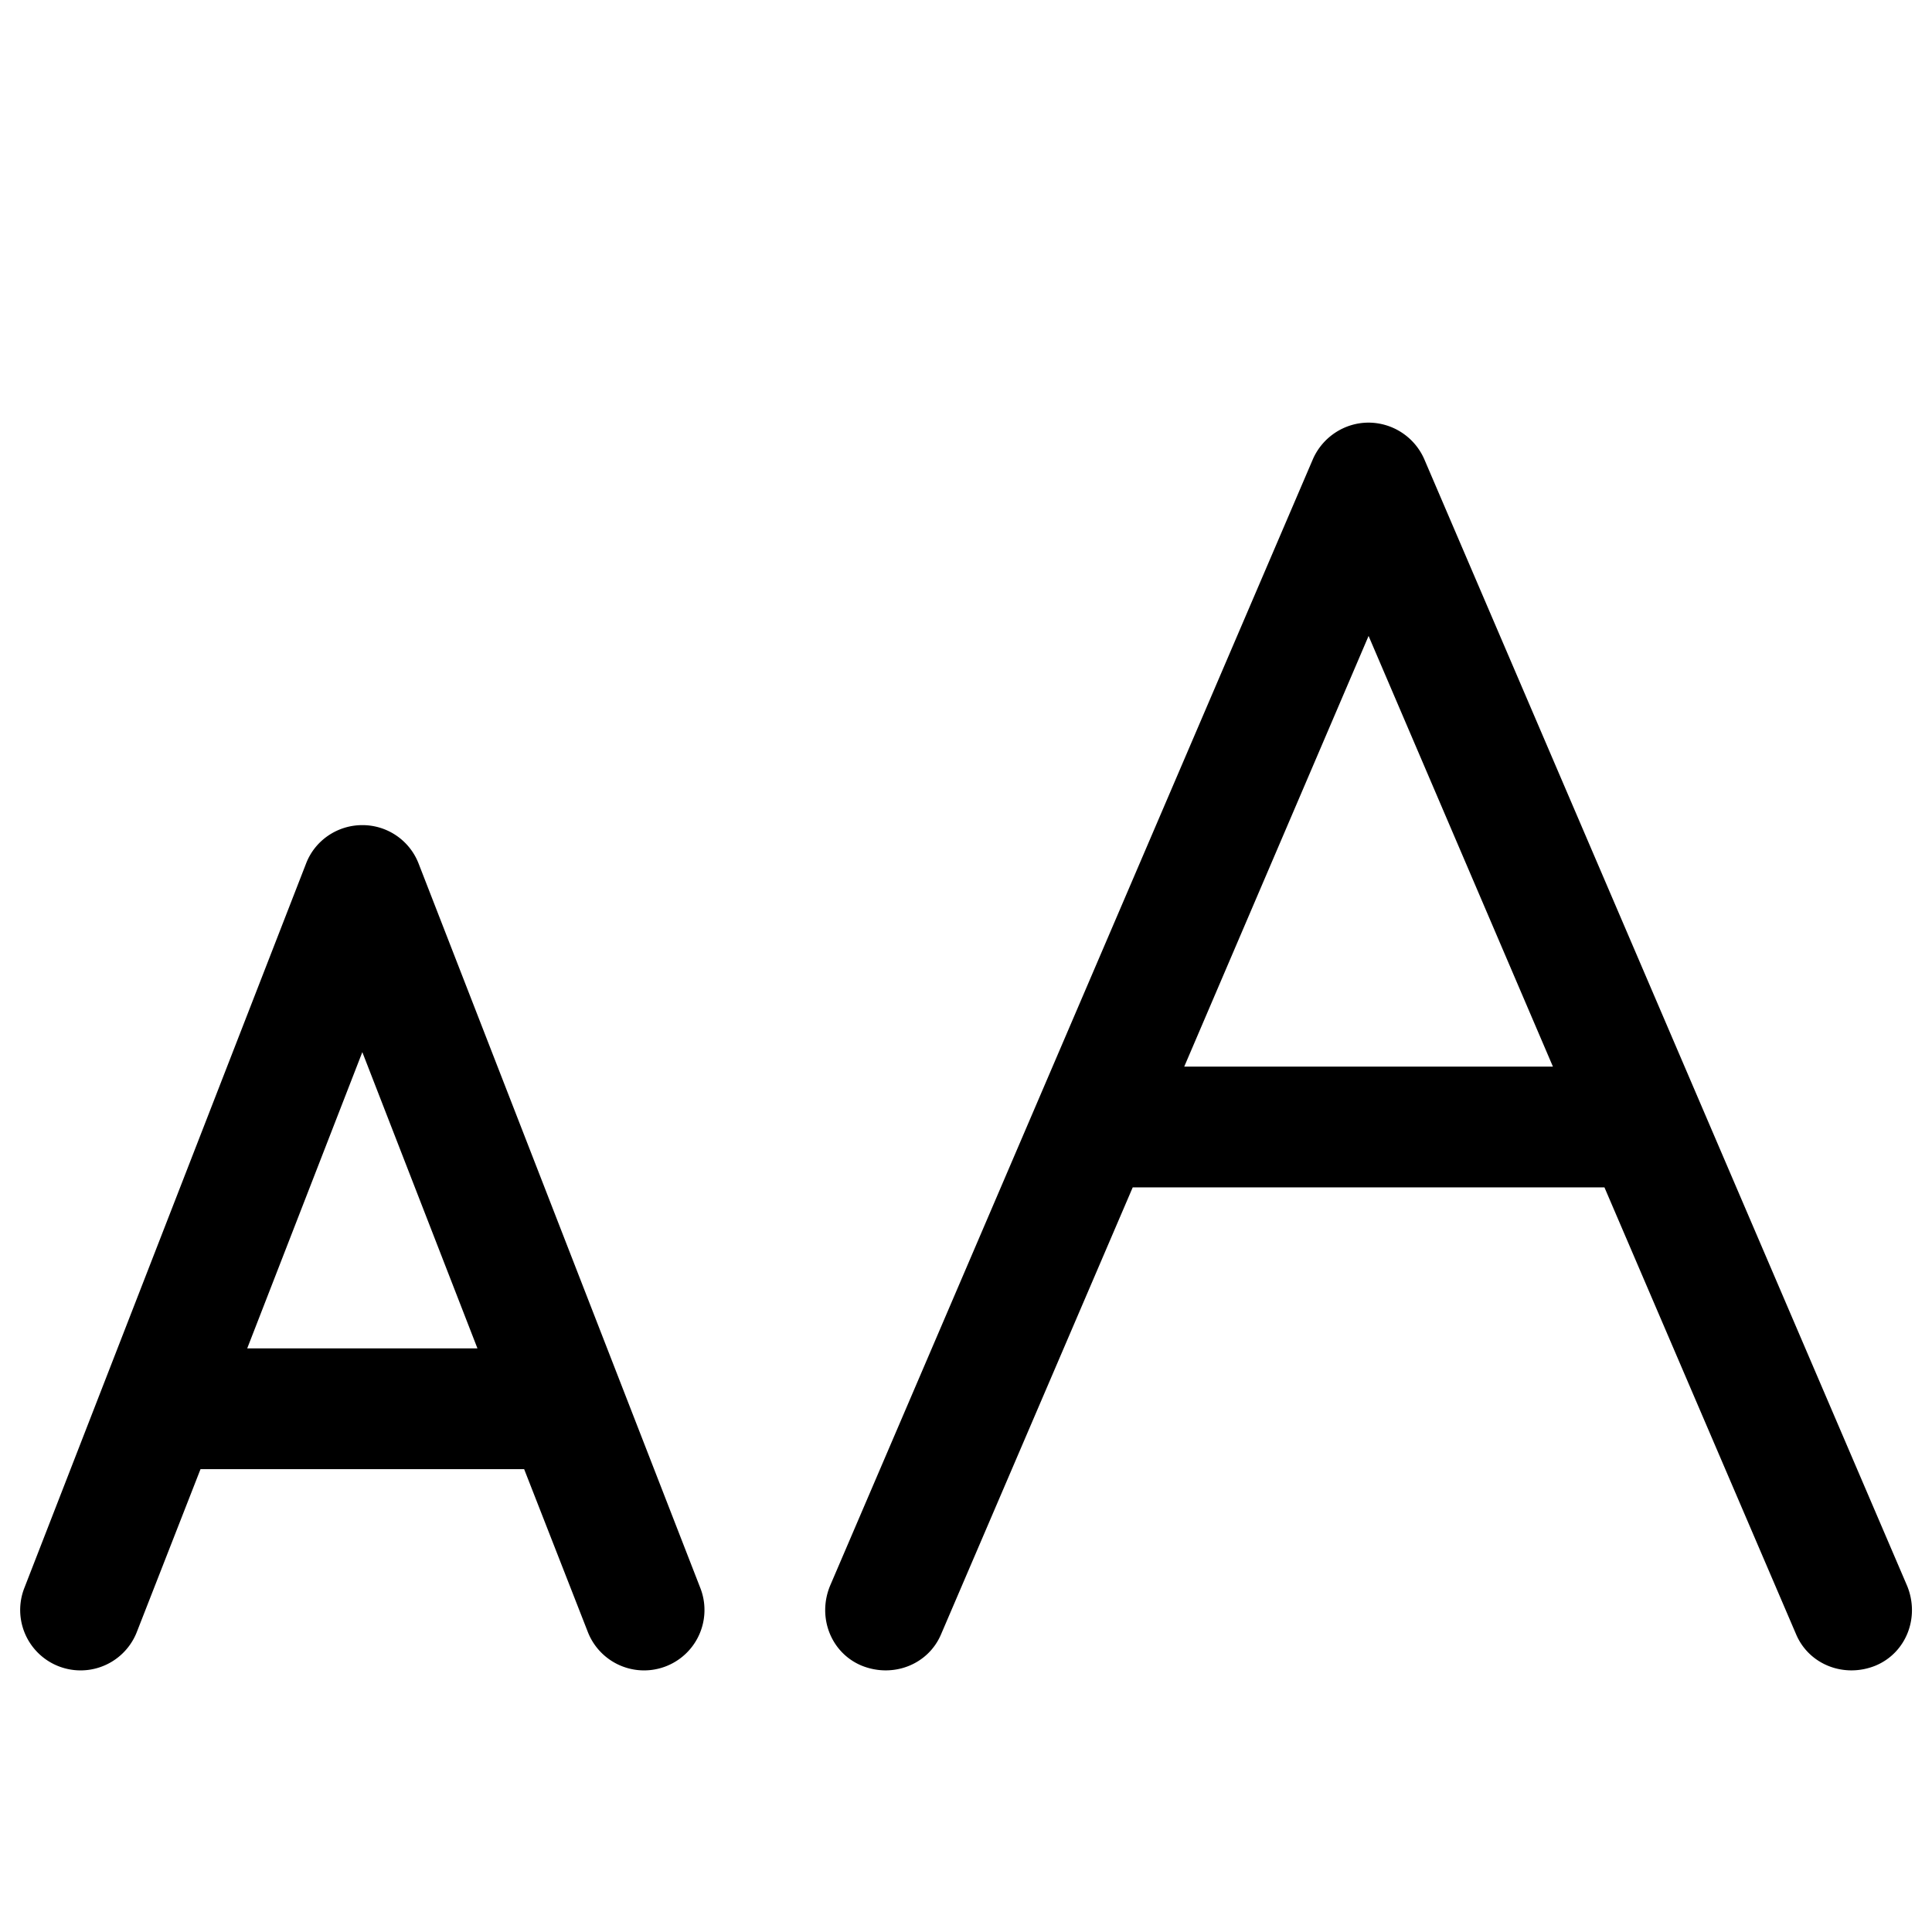 <svg xmlns="http://www.w3.org/2000/svg" width="24" height="24" fill="currentColor" viewBox="0 0 24 24" focusable="false"><path fill-rule="evenodd" d="m23.691 19.7-6-14a.758.758 0 0 0-.69-.45c-.3 0-.57.18-.69.45l-6 14c-.16.39.01.83.39.99.39.16.83-.01.99-.39l2.38-5.55h5.86l2.38 5.55c.16.38.6.55.99.39.38-.16.55-.6.39-.99Zm-8.98-6.45 2.29-5.35 2.29 5.35h-4.58Zm-6.01 6.48-3.5-9a.748.748 0 0 0-.7-.48c-.31 0-.59.19-.7.48l-3.5 9a.75.75 0 1 0 1.4.54l.79-2.02h4.02l.79 2.02a.75.75 0 1 0 1.4-.54Zm-5.63-2.98 1.43-3.68 1.43 3.68h-2.86Z" clip-rule="evenodd"></path></svg>